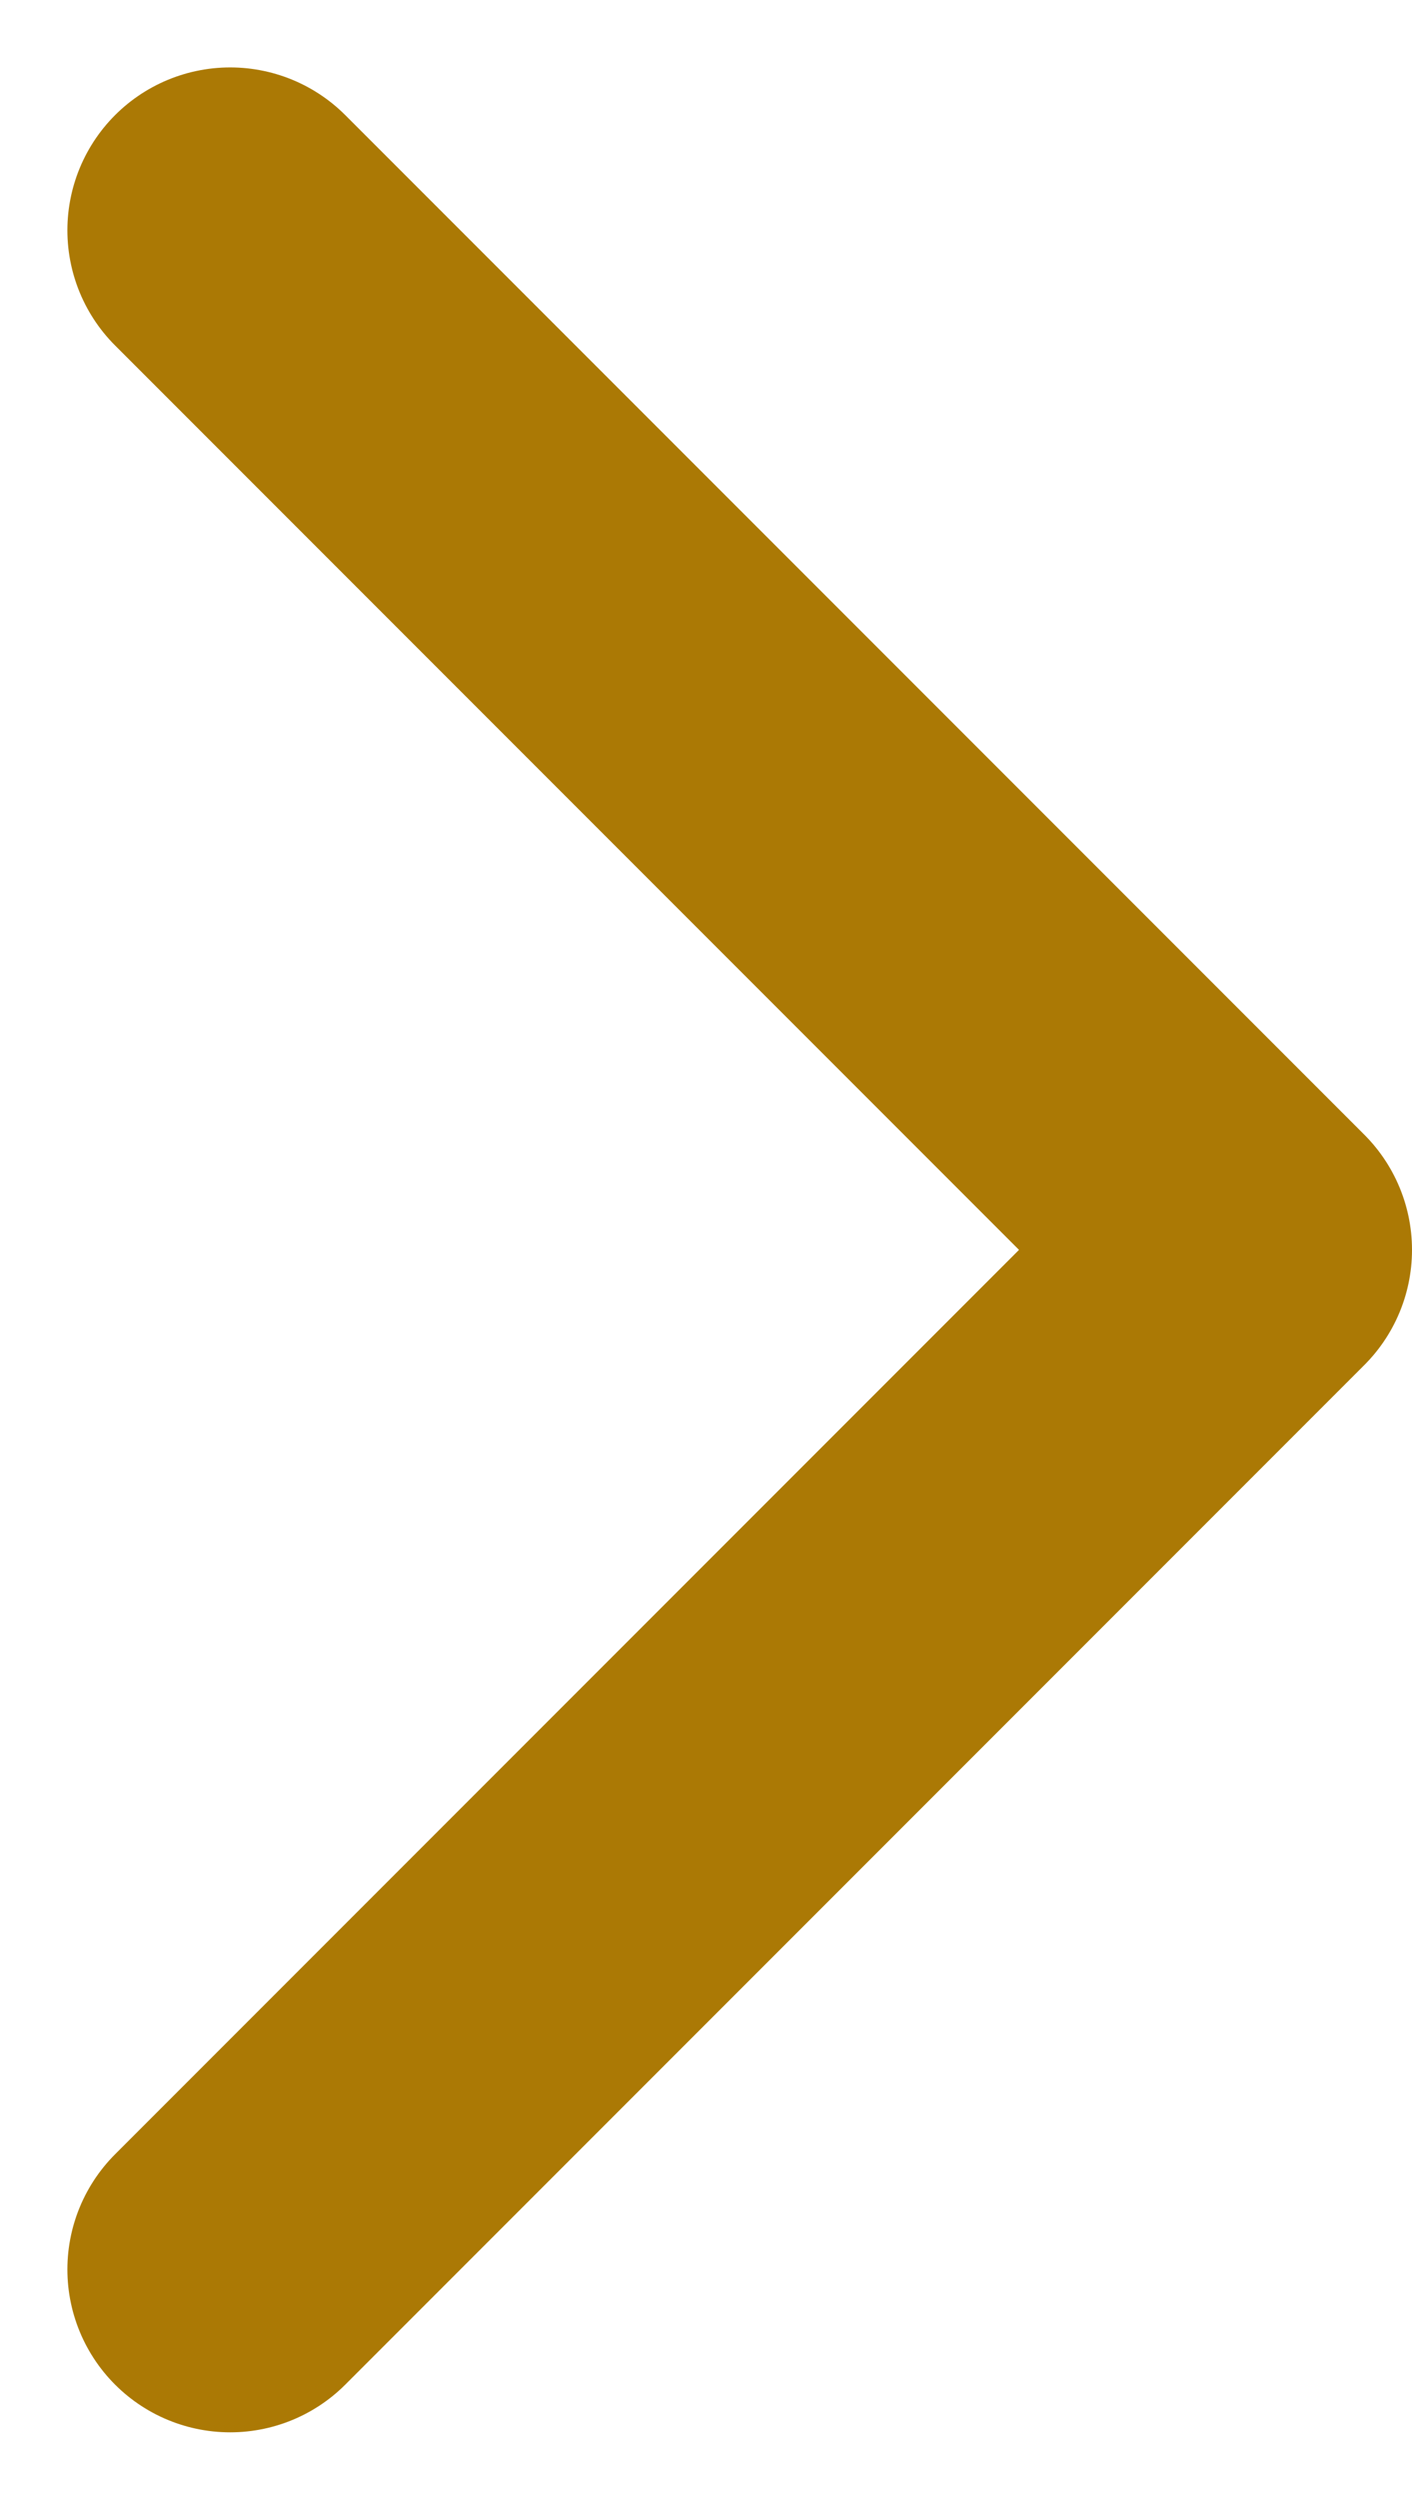 <svg xmlns="http://www.w3.org/2000/svg" width="8.674" height="15.348" viewBox="0 0 8.674 15.348">
  <path id="Path_4581" data-name="Path 4581" d="M0,0,6.26,6.26,12.52,0" transform="translate(1.414 13.934) rotate(-90)" fill="none" stroke="#ab7905" stroke-linecap="round" stroke-linejoin="round" stroke-width="2"/>
</svg>
